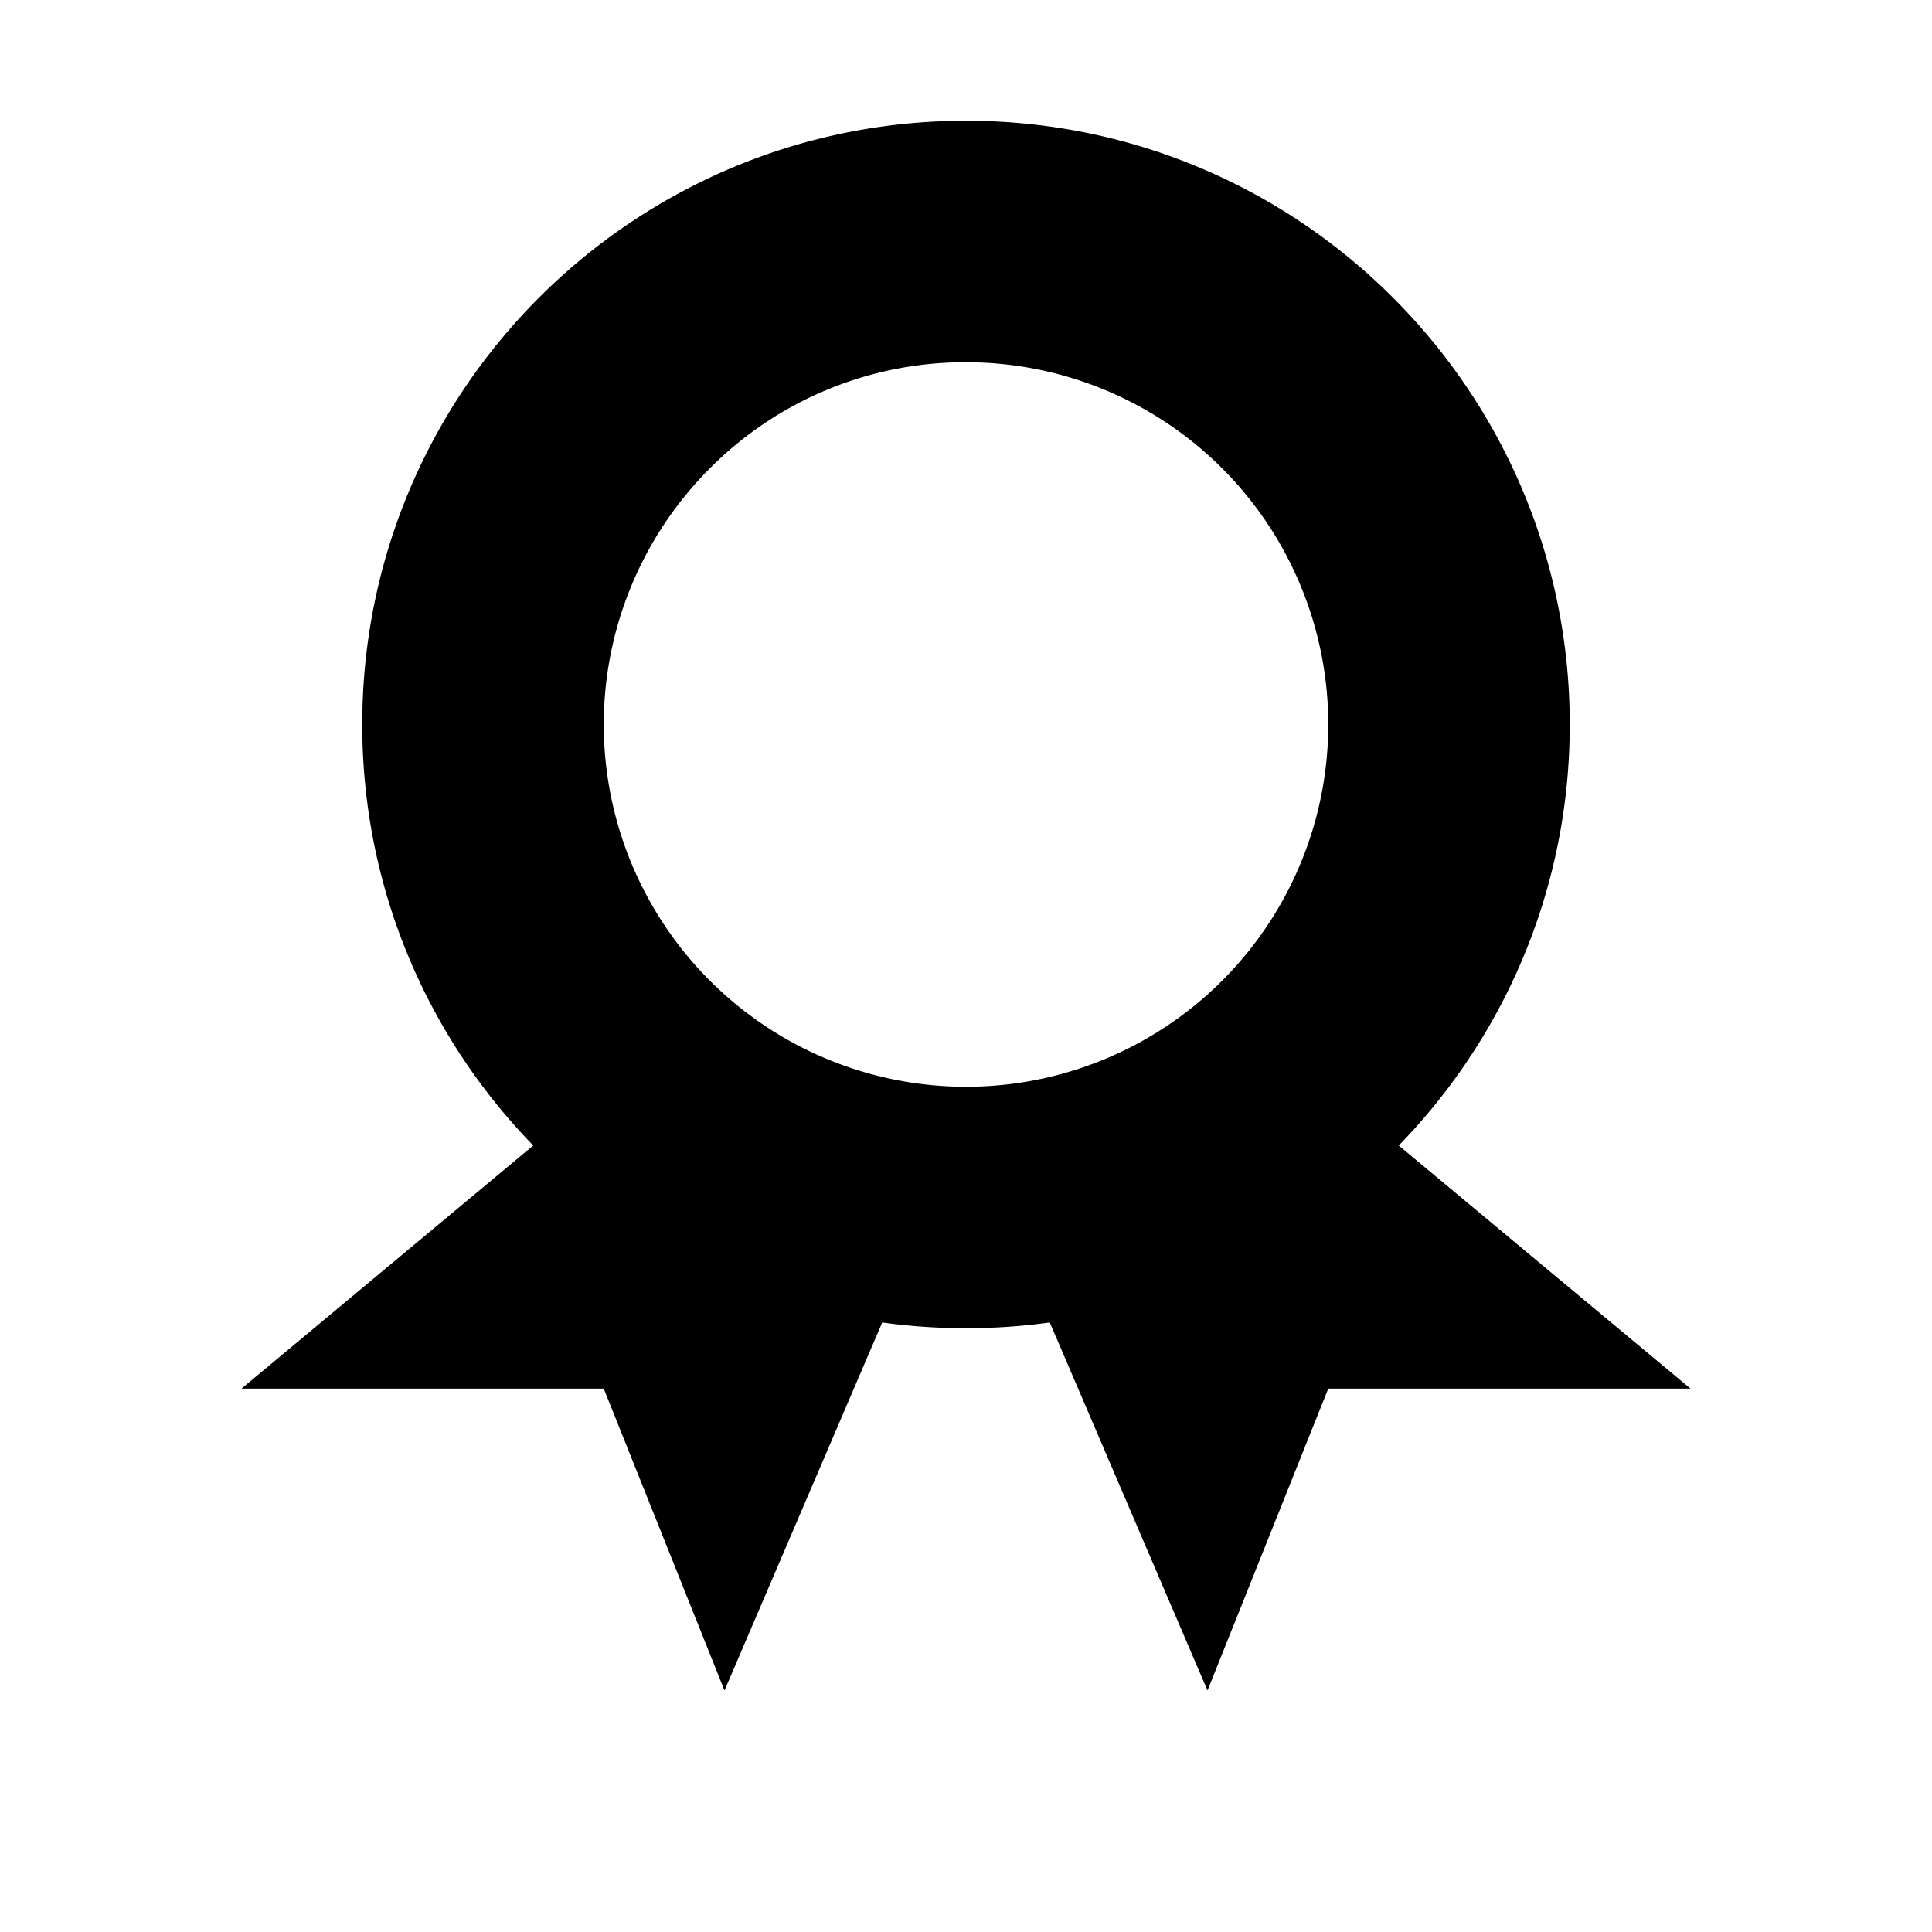 <?xml version="1.0" standalone="no"?><!DOCTYPE svg PUBLIC "-//W3C//DTD SVG 1.1//EN" "http://www.w3.org/Graphics/SVG/1.1/DTD/svg11.dtd"><svg t="1675670975766" class="icon" viewBox="0 0 1024 1024" version="1.1" xmlns="http://www.w3.org/2000/svg" p-id="7352" xmlns:xlink="http://www.w3.org/1999/xlink" width="200" height="200"><path d="M512 192a192 192 0 1 1-135.76 56.24A190.74 190.74 0 0 1 512 192m0-128c-176.73 0-320 143.27-320 320s143.27 320 320 320 320-143.27 320-320S688.73 64 512 64z" p-id="7353"></path><path d="M384 896l-64-160H128l192-160 160 96-96 224zM640 896l64-160h192L704 576l-160 96 96 224z" p-id="7354"></path></svg>